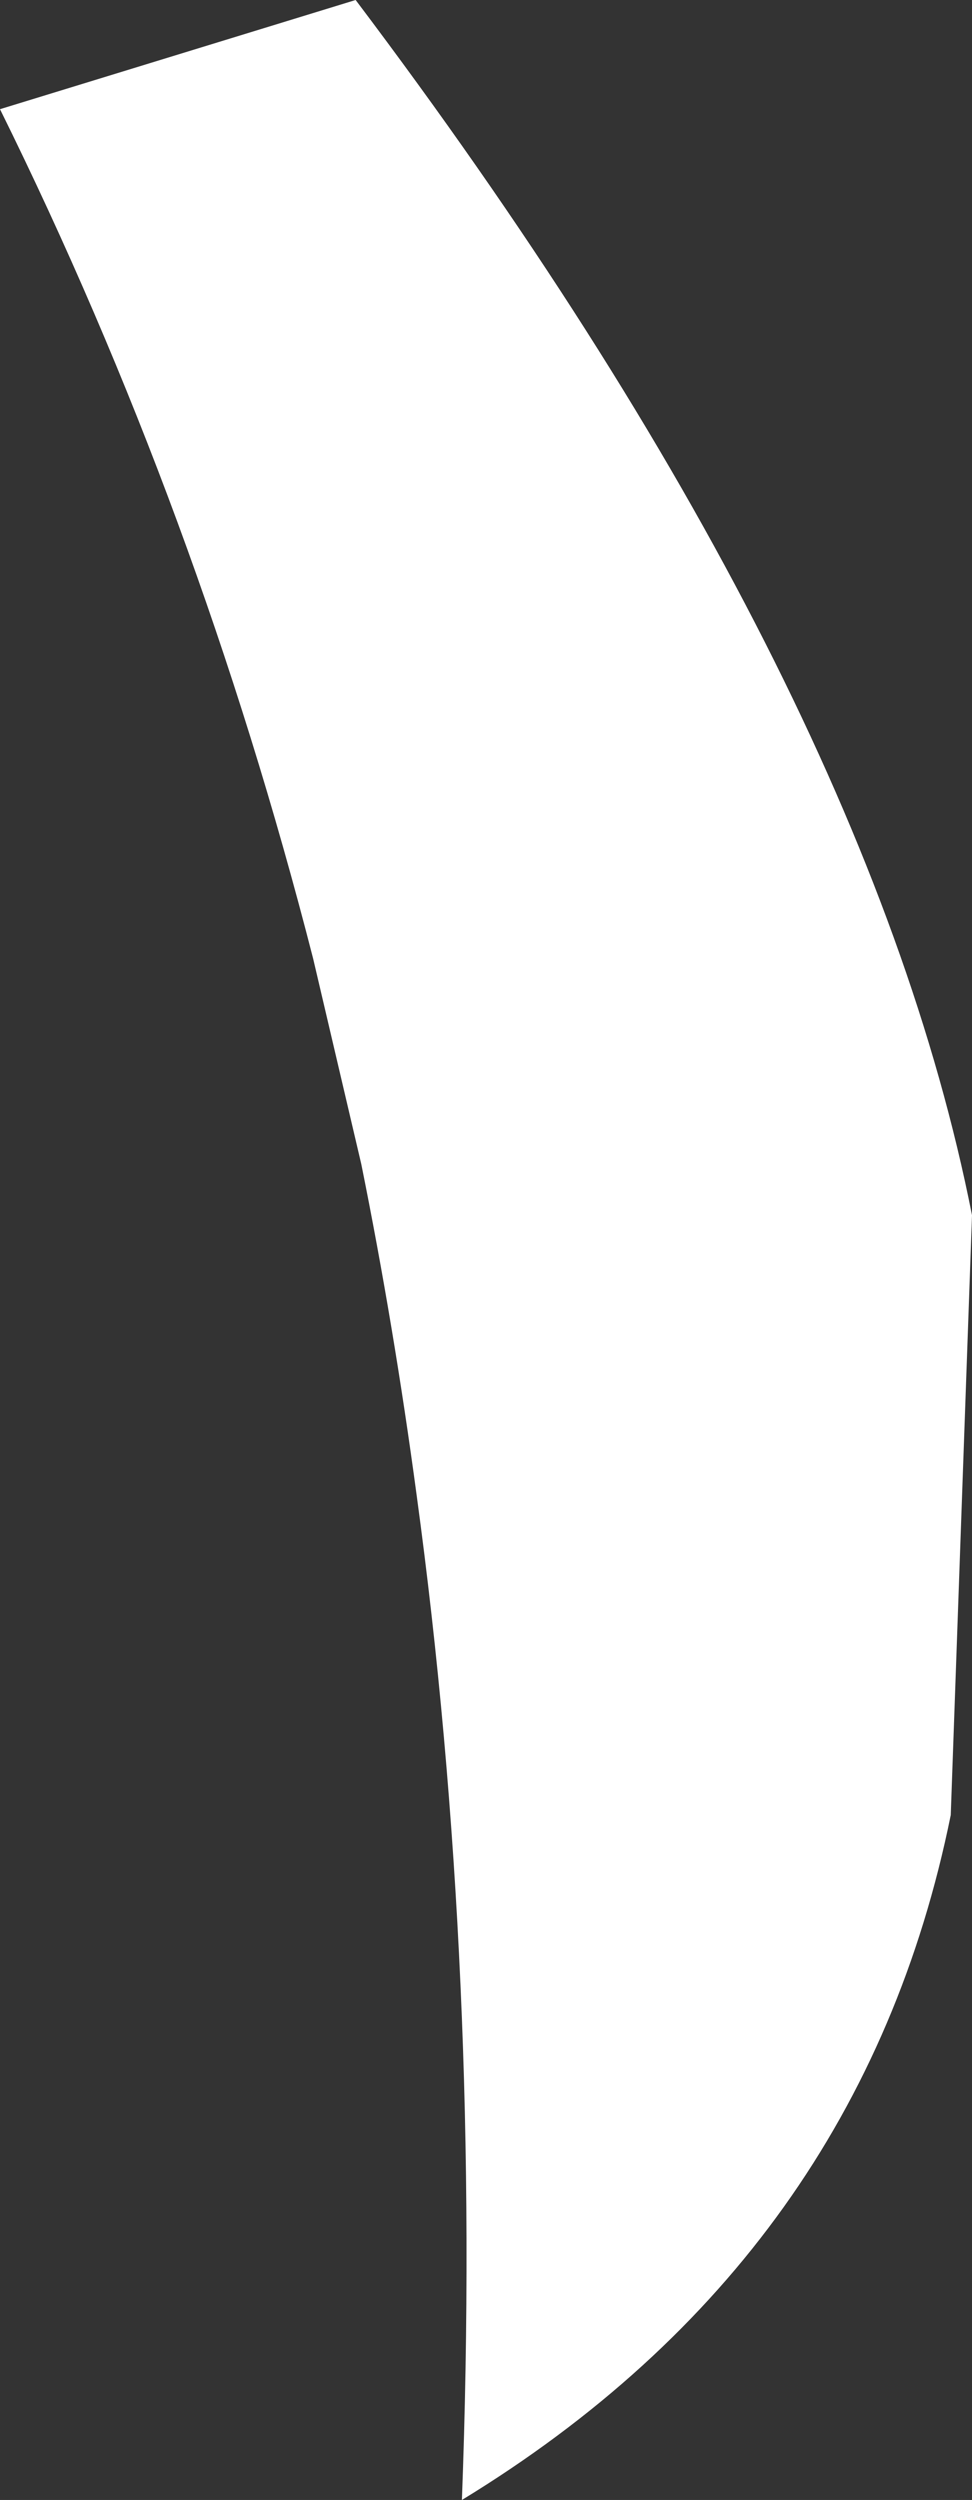 <?xml version="1.0" encoding="UTF-8" standalone="no"?>
<svg xmlns:ffdec="https://www.free-decompiler.com/flash" xmlns:xlink="http://www.w3.org/1999/xlink" ffdec:objectType="shape" height="88.15px" width="34.3px" xmlns="http://www.w3.org/2000/svg">
  <rect width="100%" height="100%" fill="#333333" stroke="none"/>
  <g transform="matrix(1.0, 0.0, 0.0, 1.0, -11.7, 19.3)">
    <path d="M24.25 -19.3 Q42.25 4.55 46.0 23.55 L45.25 44.7 Q42.1 60.25 28.0 68.85 28.7 50.25 26.4 33.4 25.6 27.45 24.45 21.75 L22.75 14.5 Q18.7 -1.3 11.7 -15.45 L24.25 -19.3" fill="#ffffff" fill-rule="evenodd" stroke="none"/>
  </g>
</svg>
